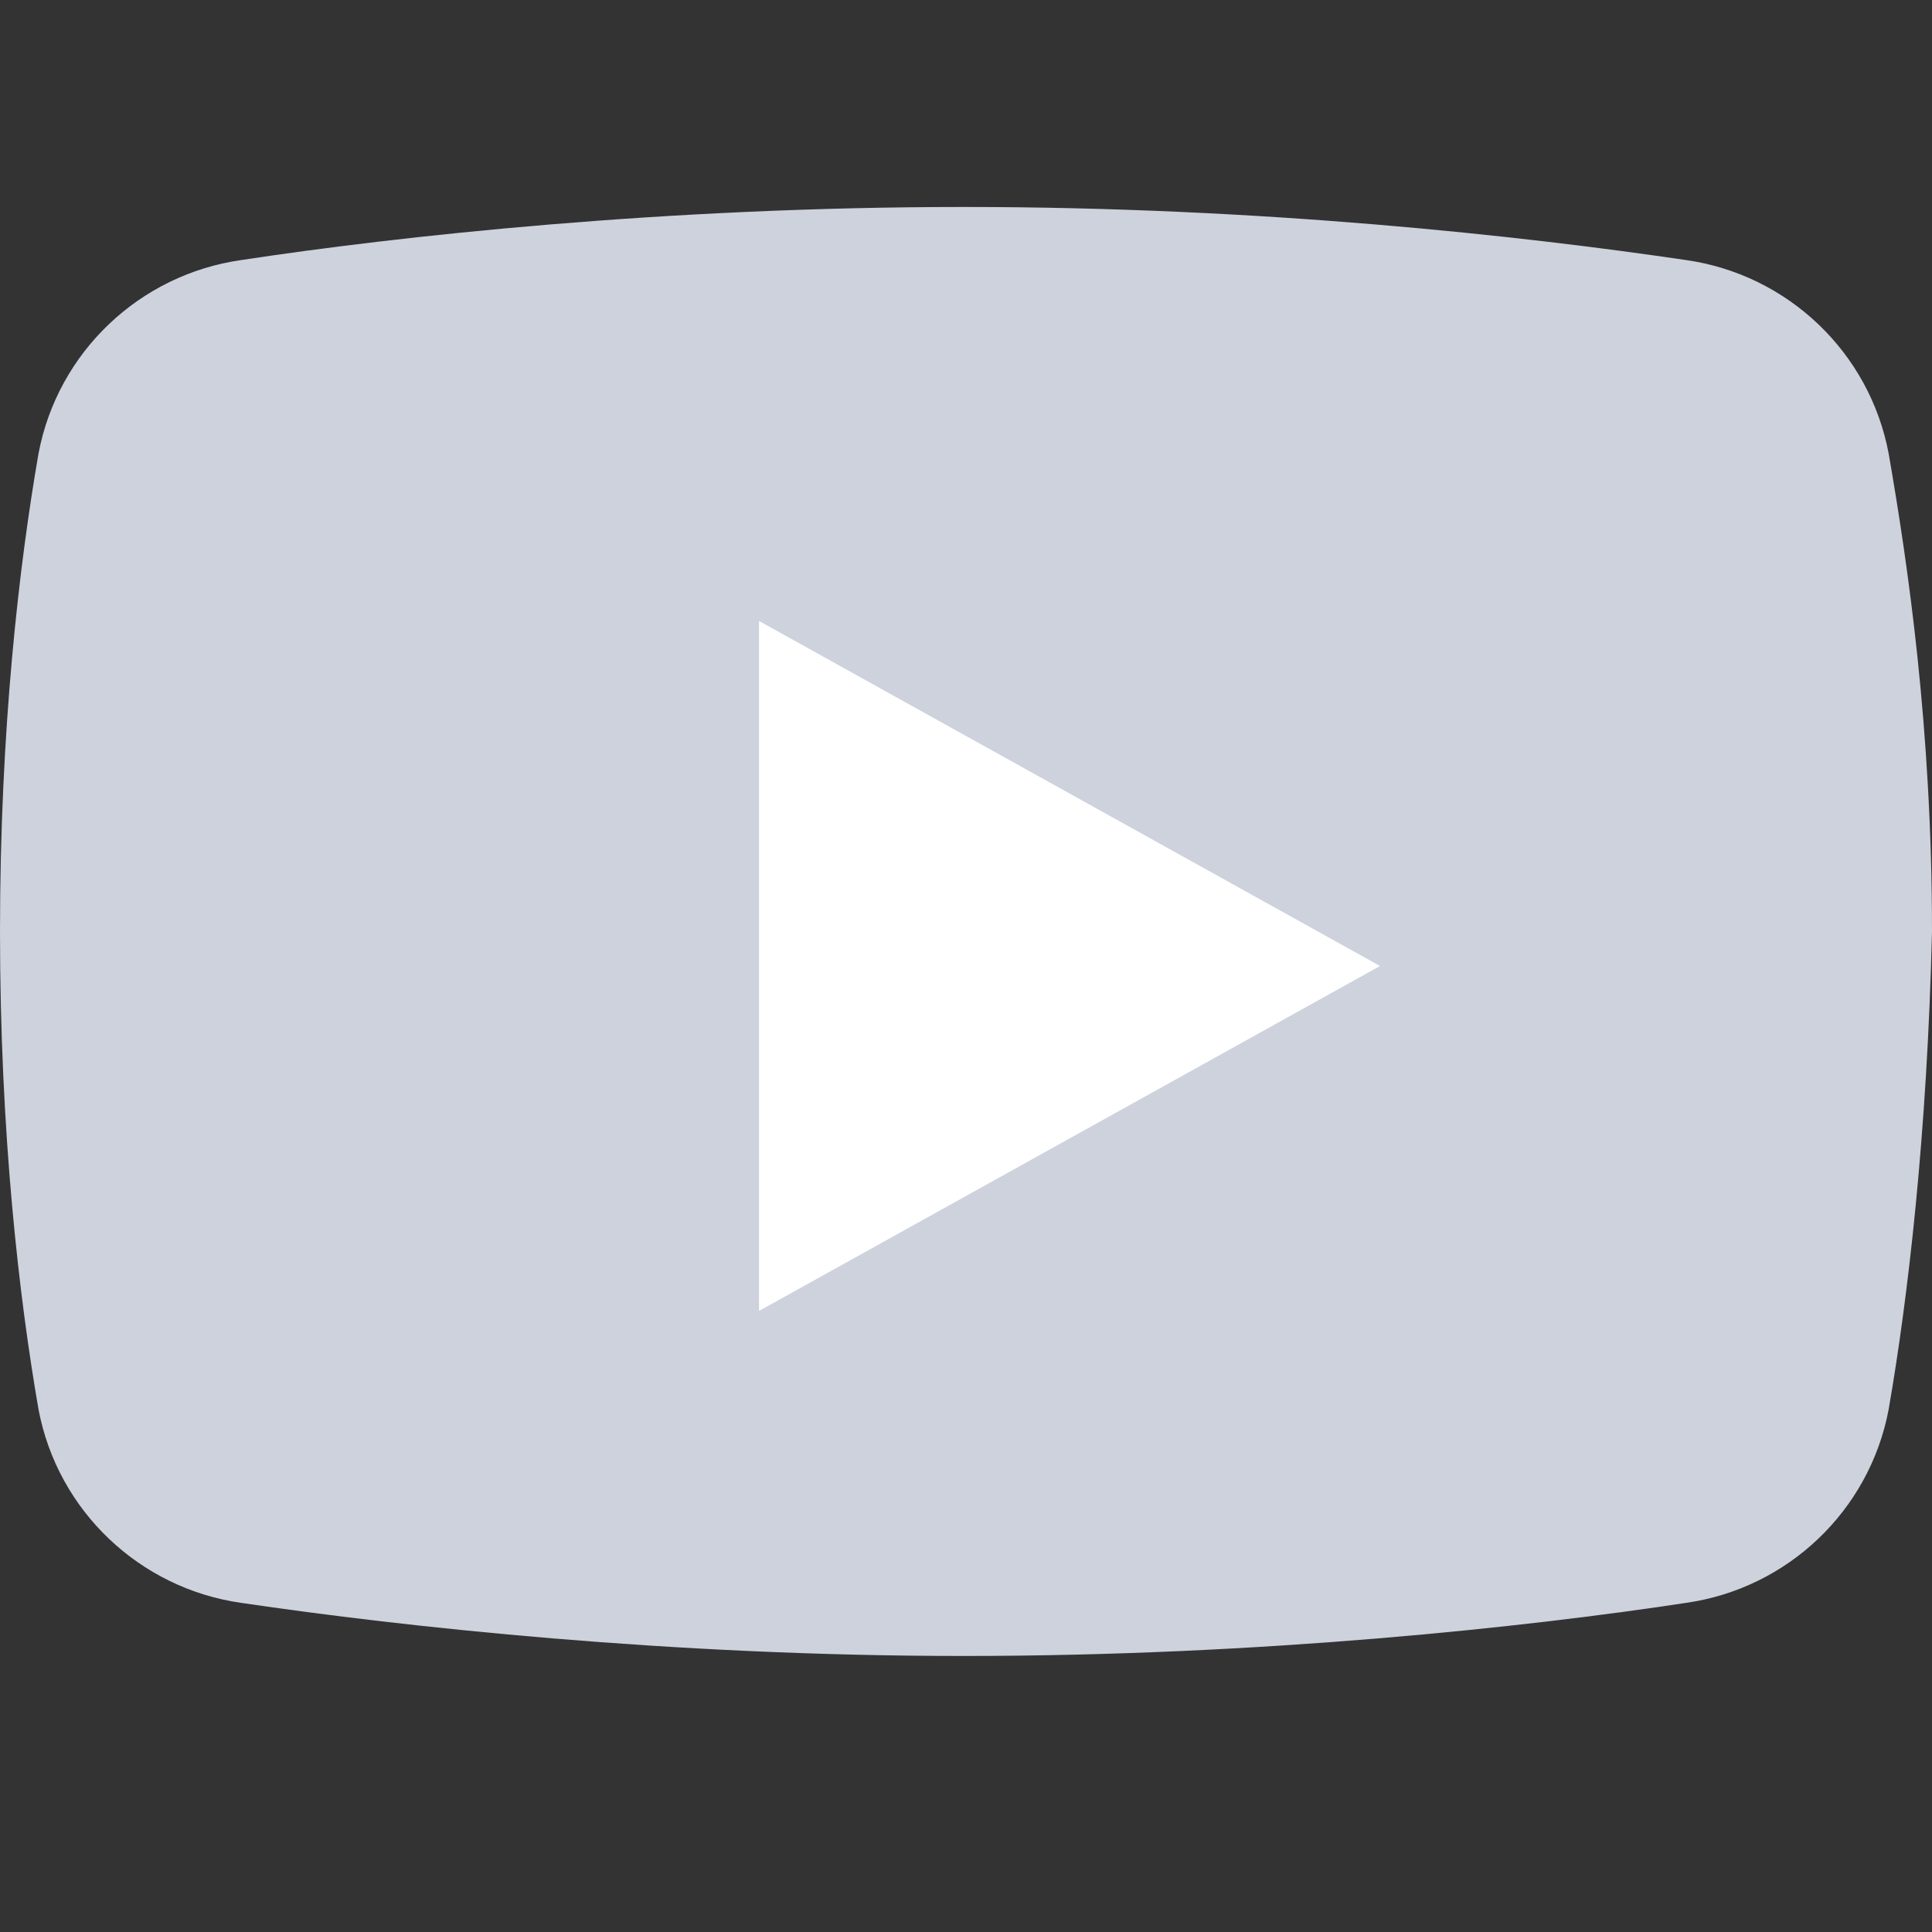 <svg width="24" height="24" viewBox="0 0 24 24" fill="none" xmlns="http://www.w3.org/2000/svg">
<rect x="0" y="0" width="24" height="24" fill="#333333" stroke="none"/>
<path d="M23.461 17.511C23.222 18.771 22.204 19.731 20.948 19.911C18.973 20.211 15.681 20.571 11.97 20.571C8.319 20.571 5.027 20.211 2.993 19.911C1.736 19.731 0.718 18.771 0.479 17.511C0.239 16.131 0 14.091 0 11.571C0 9.051 0.239 7.011 0.479 5.631C0.718 4.371 1.736 3.411 2.993 3.231C4.968 2.931 8.259 2.571 11.97 2.571C15.681 2.571 18.913 2.931 20.948 3.231C22.204 3.411 23.222 4.371 23.461 5.631C23.701 7.011 24 9.051 24 11.571C23.94 14.091 23.701 16.131 23.461 17.511Z" fill="#CDD2DD"/>
<path d="M9.429 16.285V7.714L17.143 12L9.429 16.285Z" fill="white"/>
</svg>
